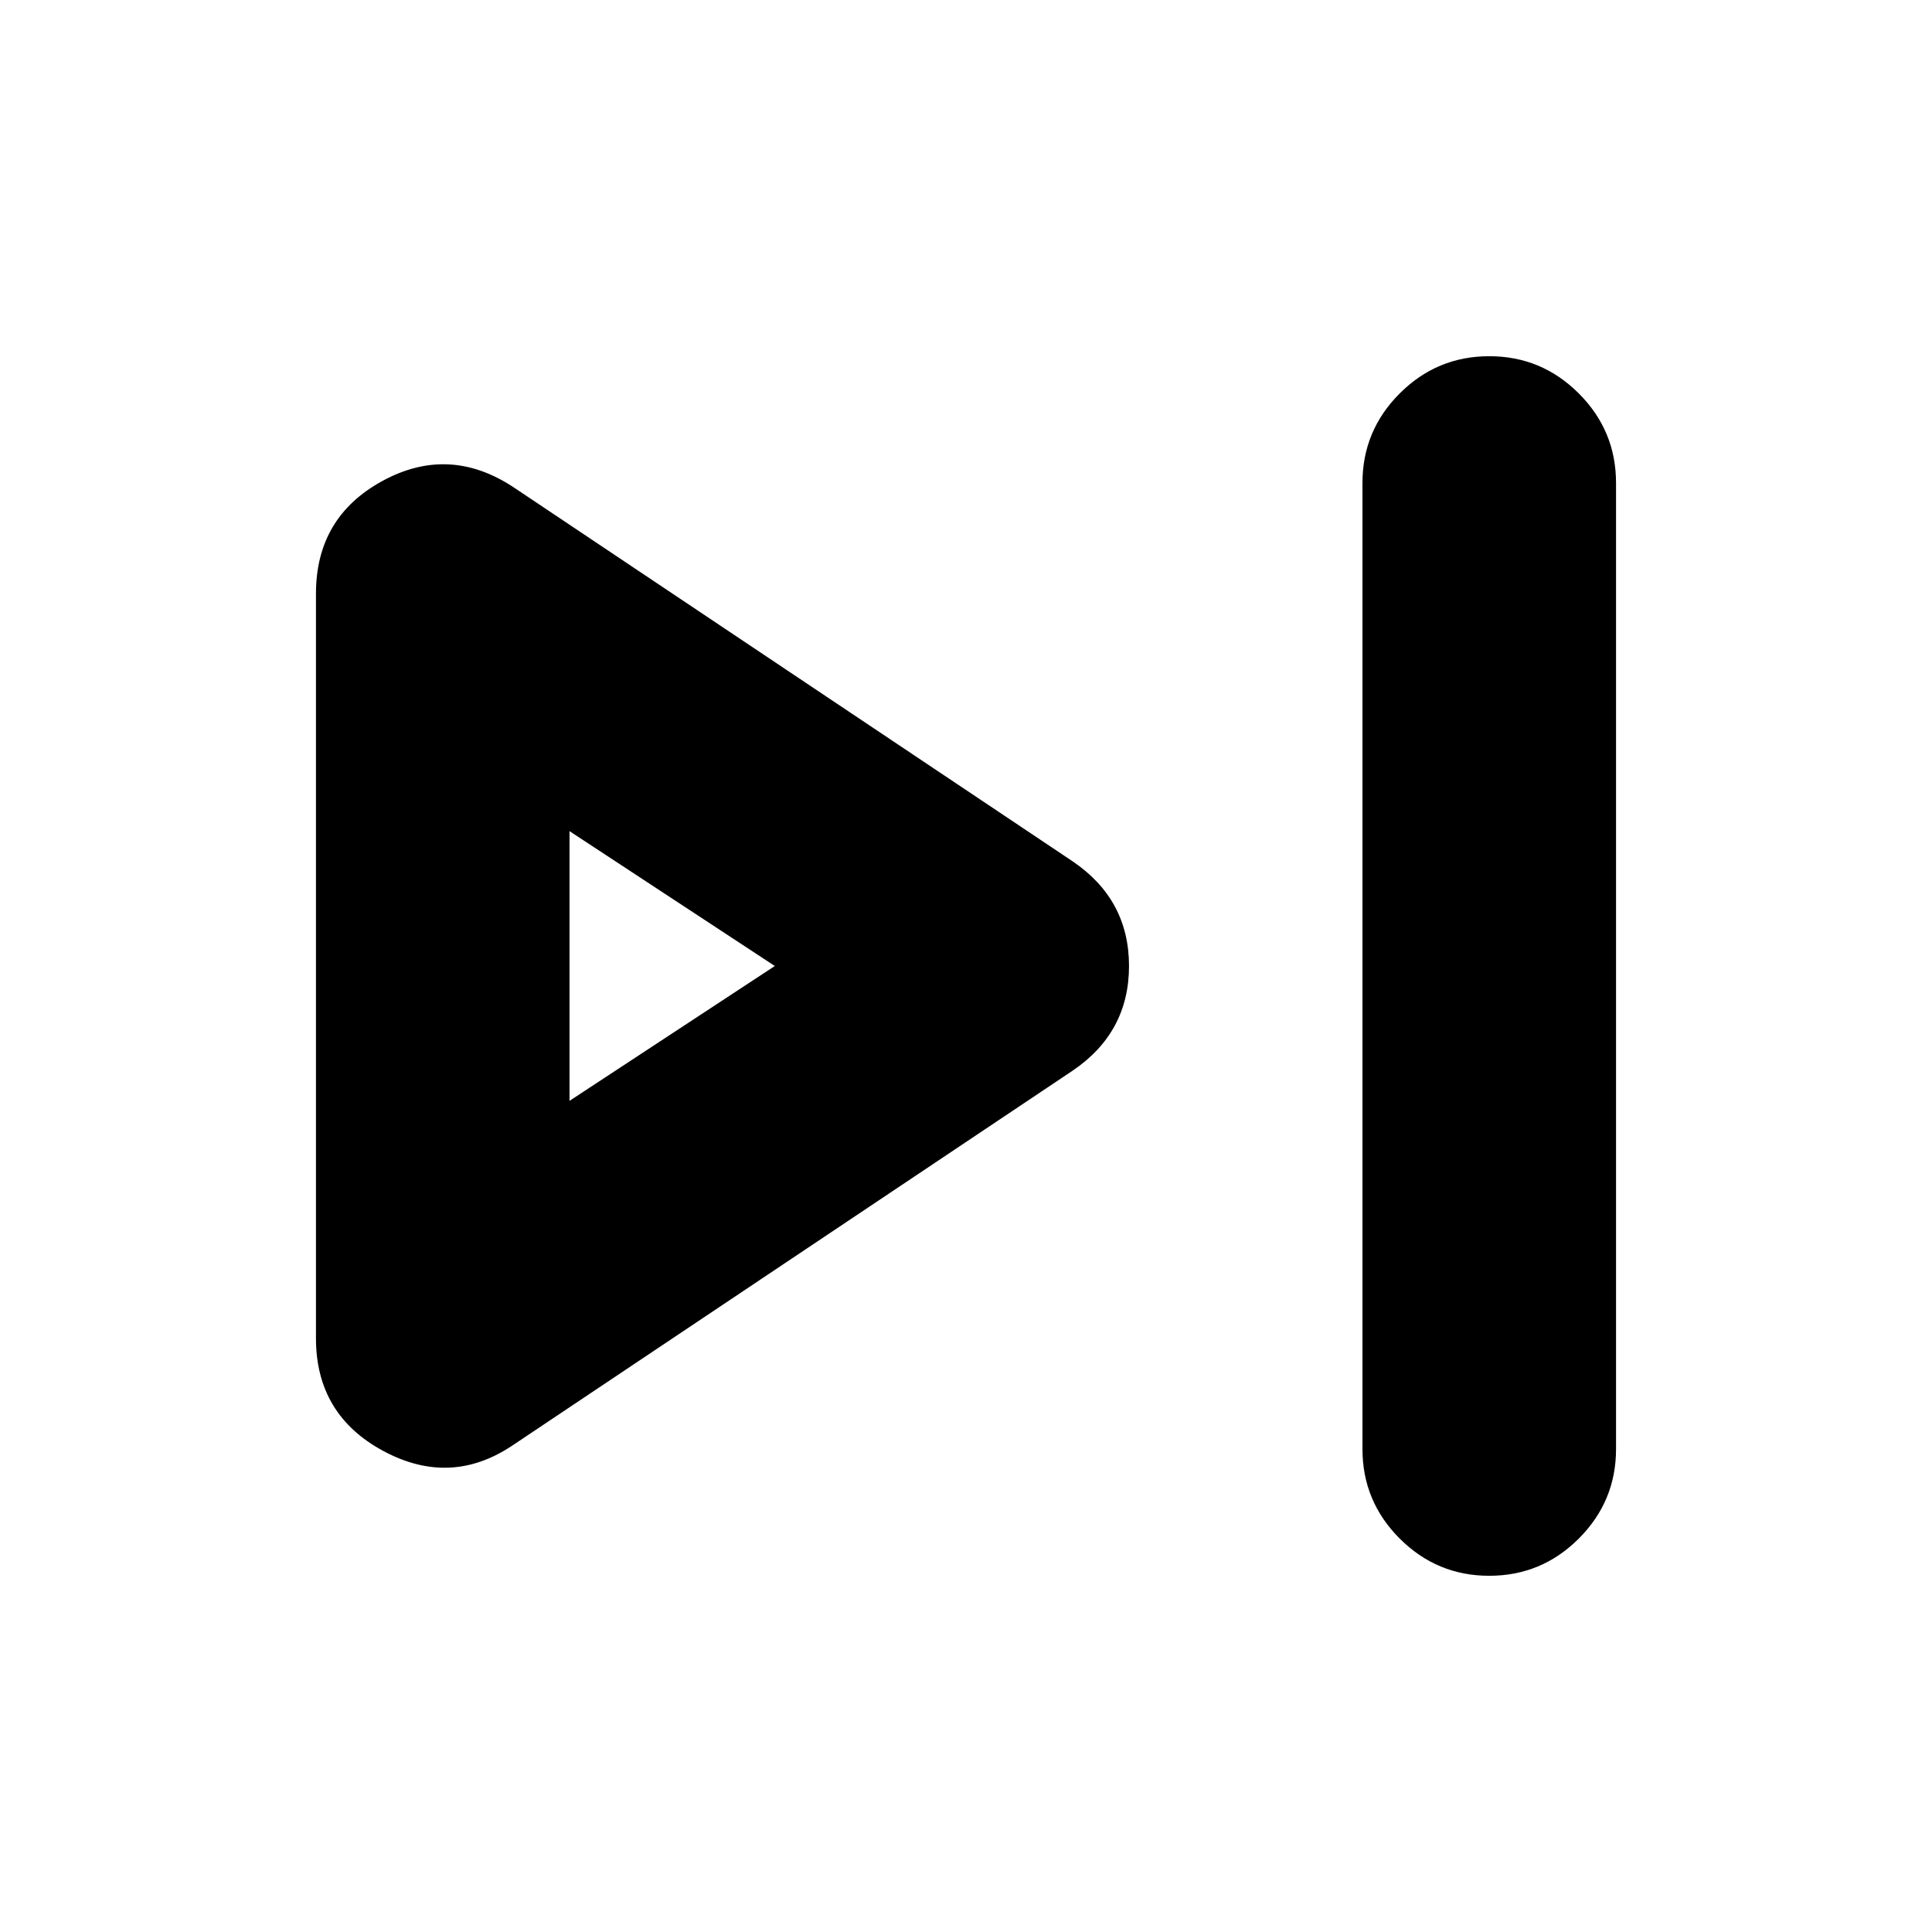 <svg xmlns="http://www.w3.org/2000/svg" height="24" viewBox="0 -960 960 960" width="24"><path d="M740-177q-26 0-44.5-18.5T677-240v-480q0-26 18.5-44.5T740-783q26 0 44.5 18.5T803-720v480q0 26-18.5 44.5T740-177Zm-485-65q-31 21-64.5 3T157-295v-370q0-38 33-56t65 3l278 186q28 19 28 52t-28 52L255-242Zm28-238Zm0 67 102-67-102-67v134Z"/></svg>